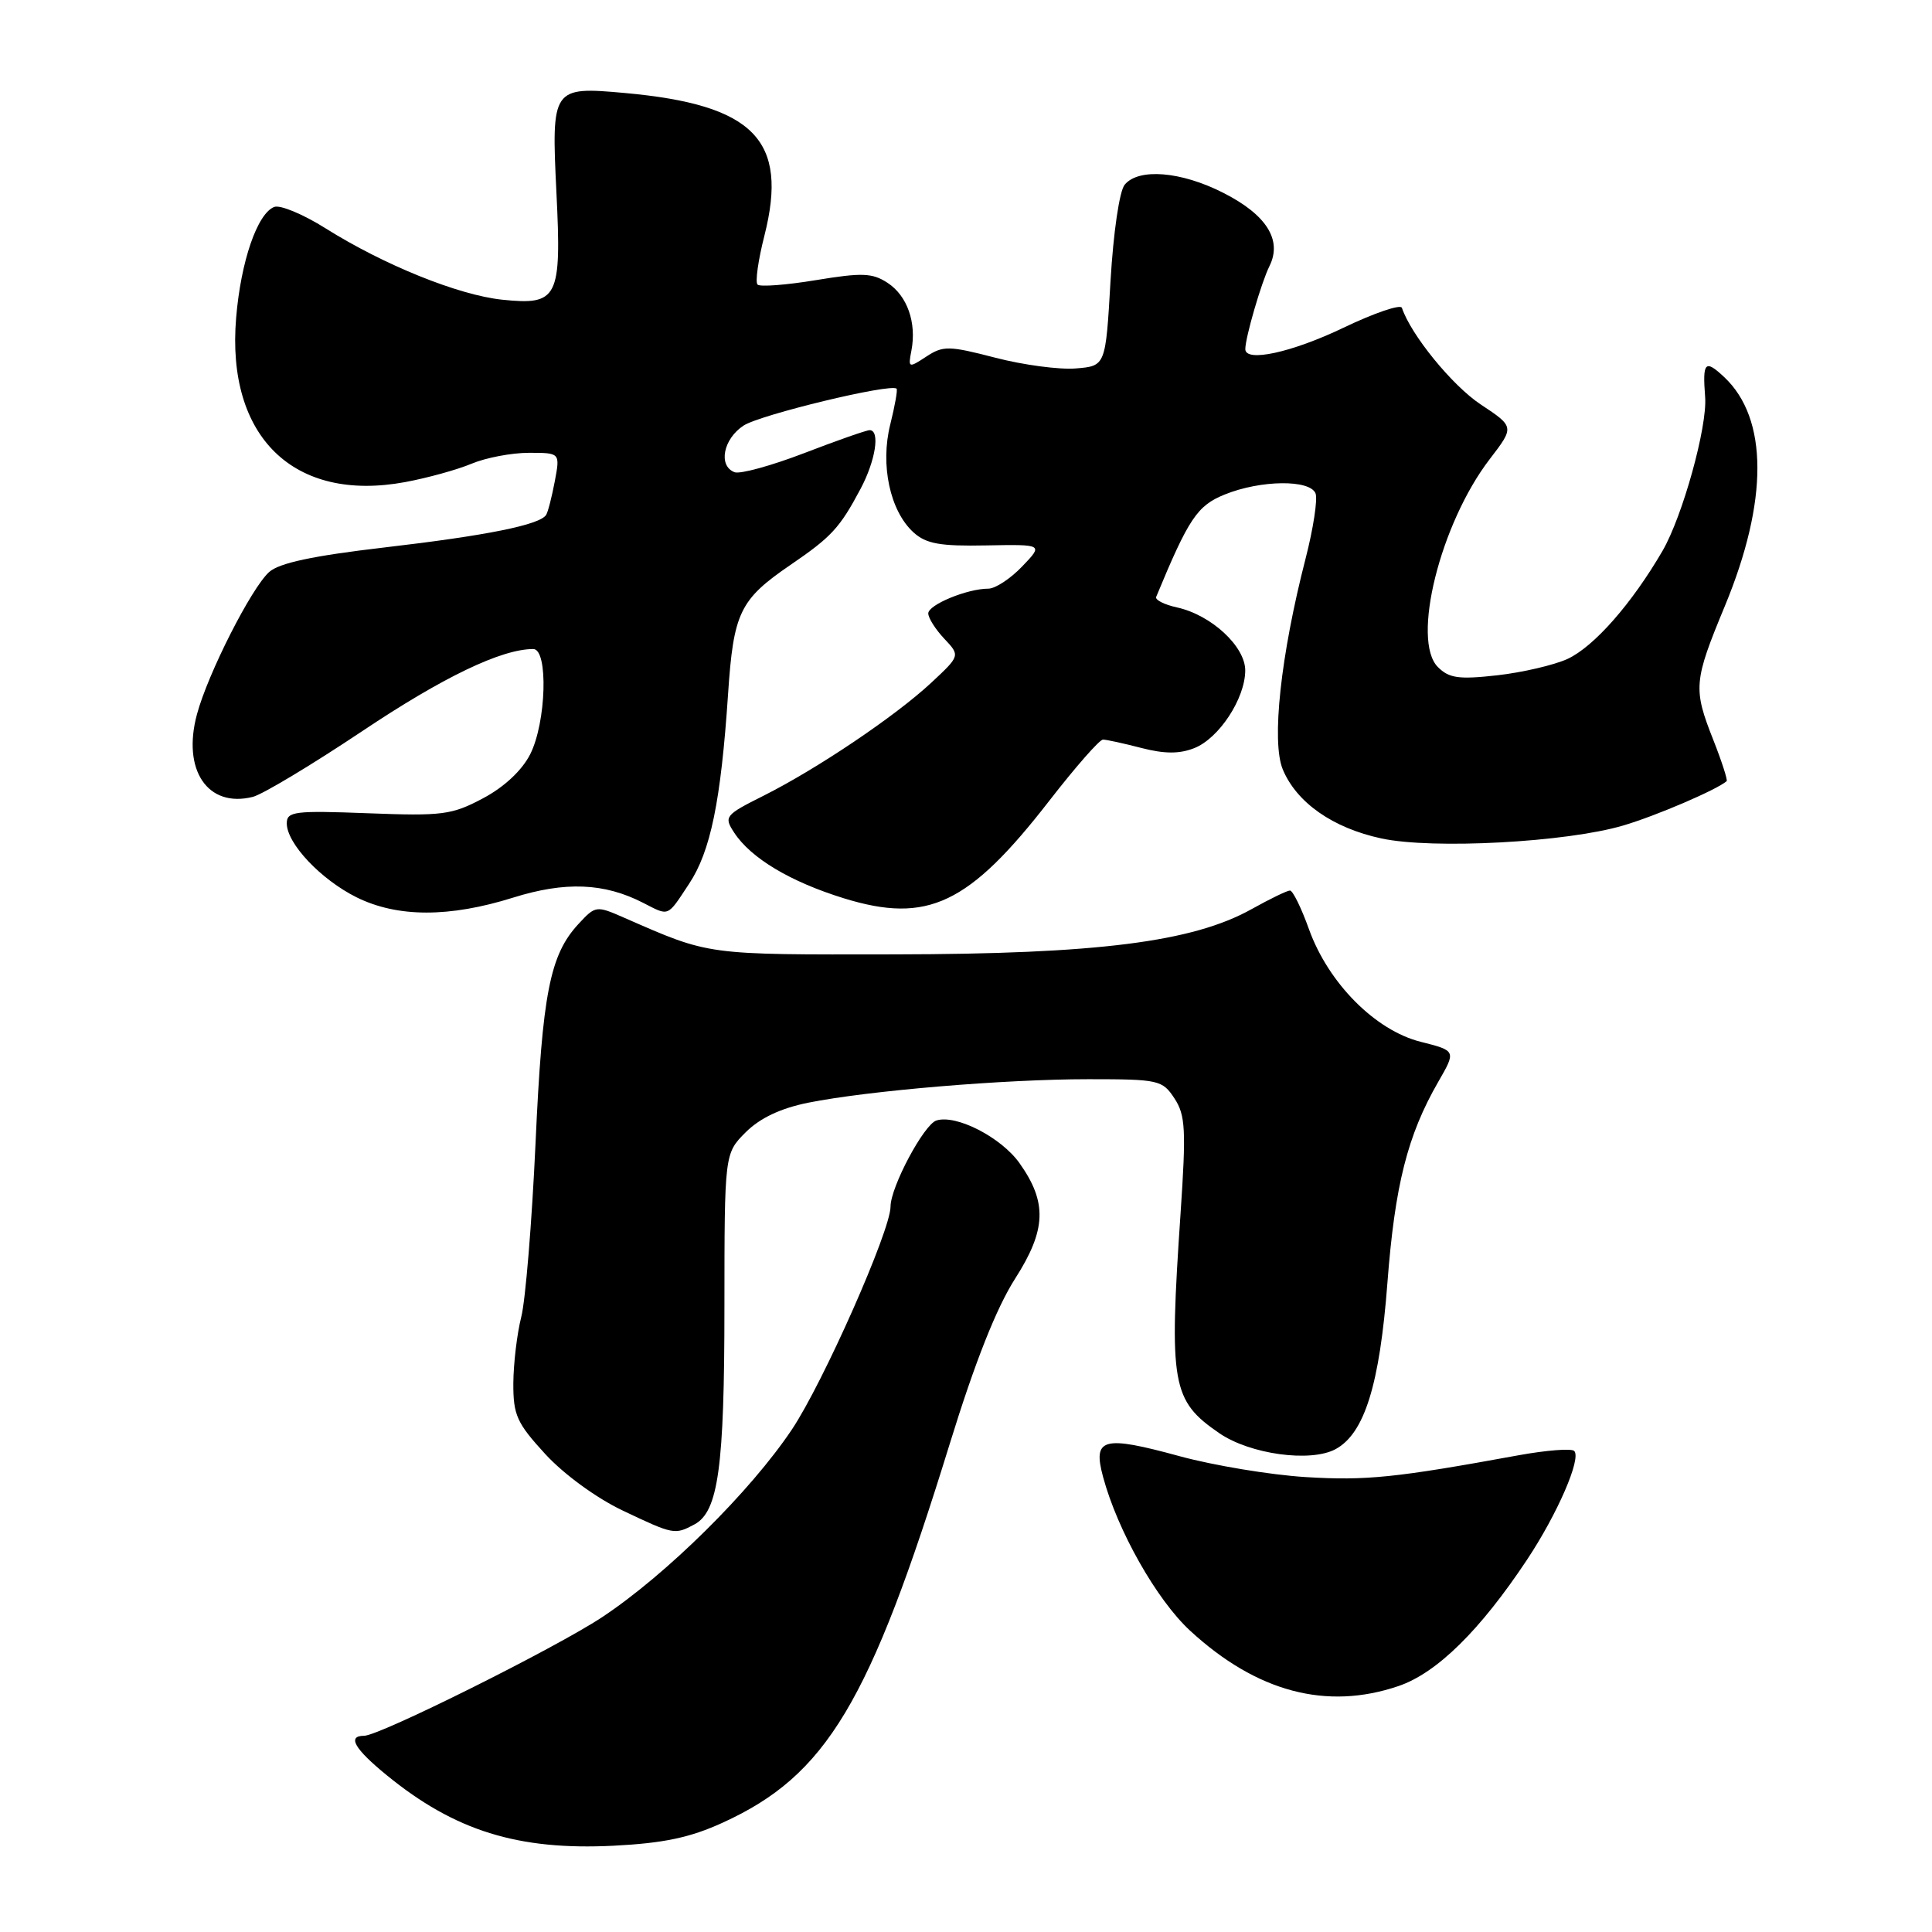 <?xml version="1.0" encoding="UTF-8" standalone="no"?>
<!DOCTYPE svg PUBLIC "-//W3C//DTD SVG 1.1//EN" "http://www.w3.org/Graphics/SVG/1.1/DTD/svg11.dtd" >
<svg xmlns="http://www.w3.org/2000/svg" xmlns:xlink="http://www.w3.org/1999/xlink" version="1.1" viewBox="0 0 256 256">
 <g >
 <path fill="currentColor"
d=" M 95.77 241.51 C 109.51 235.24 115.24 225.69 125.84 191.33 C 129.19 180.47 132.04 173.28 134.52 169.41 C 138.65 162.95 138.78 159.31 135.08 154.11 C 132.65 150.70 126.70 147.64 124.08 148.47 C 122.42 149.00 118.00 157.29 118.00 159.89 C 118.00 163.06 109.08 183.20 104.94 189.40 C 99.43 197.64 88.28 208.66 79.76 214.30 C 73.57 218.39 50.30 229.99 48.25 230.00 C 45.97 230.00 46.95 231.72 51.25 235.23 C 60.26 242.59 68.63 245.20 81.27 244.57 C 87.94 244.23 91.42 243.50 95.77 241.51 Z  M 185.31 223.41 C 190.39 221.68 196.12 216.04 202.34 206.67 C 206.37 200.60 209.57 193.23 208.59 192.26 C 208.23 191.90 204.91 192.16 201.22 192.83 C 184.88 195.82 181.01 196.21 173.00 195.72 C 168.32 195.43 160.82 194.18 156.33 192.96 C 146.13 190.17 144.77 190.53 146.16 195.69 C 148.08 202.83 153.26 211.98 157.69 216.07 C 166.51 224.20 175.77 226.66 185.31 223.41 Z  M 92.02 201.99 C 95.18 200.30 95.99 194.41 95.99 173.17 C 96.00 152.85 96.00 152.85 98.81 150.03 C 100.70 148.15 103.42 146.86 107.06 146.12 C 115.02 144.52 133.07 143.00 144.23 143.00 C 153.54 143.00 154.02 143.11 155.62 145.54 C 157.08 147.77 157.18 149.67 156.43 160.79 C 154.89 183.49 155.26 185.58 161.57 189.91 C 165.64 192.70 173.63 193.80 176.95 192.03 C 180.79 189.97 182.81 183.52 183.84 169.98 C 184.83 157.04 186.50 150.43 190.57 143.36 C 192.95 139.23 192.95 139.23 188.23 138.04 C 182.22 136.52 176.02 130.27 173.45 123.14 C 172.44 120.31 171.30 118.00 170.93 118.00 C 170.56 118.00 168.27 119.11 165.85 120.46 C 158.05 124.82 145.40 126.42 118.50 126.46 C 93.34 126.50 94.15 126.61 82.72 121.61 C 79.01 119.98 78.91 119.99 76.66 122.42 C 72.86 126.52 71.86 131.63 70.96 151.50 C 70.48 161.95 69.63 172.30 69.07 174.50 C 68.51 176.70 68.04 180.65 68.02 183.27 C 68.00 187.51 68.48 188.56 72.25 192.67 C 74.71 195.35 79.03 198.50 82.50 200.15 C 89.25 203.36 89.41 203.39 92.02 201.99 Z  M 67.99 118.94 C 74.89 116.78 80.05 116.98 85.20 119.62 C 88.72 121.42 88.36 121.57 91.30 117.12 C 94.16 112.81 95.52 106.16 96.47 92.00 C 97.19 81.16 98.02 79.45 104.73 74.86 C 110.17 71.15 111.27 69.96 114.02 64.79 C 116.02 61.04 116.65 57.00 115.23 57.00 C 114.80 57.00 110.90 58.37 106.56 60.04 C 102.21 61.71 98.06 62.85 97.33 62.57 C 95.13 61.73 95.83 58.16 98.53 56.39 C 100.73 54.95 117.99 50.78 118.80 51.50 C 118.96 51.64 118.58 53.77 117.97 56.22 C 116.61 61.60 117.93 67.72 121.05 70.55 C 122.72 72.06 124.56 72.39 130.69 72.27 C 138.25 72.13 138.25 72.13 135.44 75.06 C 133.89 76.68 131.88 78.00 130.96 78.00 C 128.17 78.00 123.00 80.13 123.00 81.28 C 123.00 81.88 123.95 83.39 125.12 84.63 C 127.24 86.88 127.24 86.88 123.37 90.49 C 118.61 94.91 108.30 101.86 101.17 105.44 C 96.06 108.00 95.90 108.21 97.27 110.31 C 99.49 113.71 104.71 116.83 111.82 119.03 C 122.92 122.45 128.38 119.85 139.08 106.05 C 142.52 101.62 145.69 98.00 146.15 98.00 C 146.60 98.00 148.89 98.50 151.24 99.11 C 154.31 99.90 156.27 99.91 158.25 99.13 C 161.52 97.84 164.99 92.56 165.00 88.84 C 165.00 85.65 160.50 81.49 155.97 80.49 C 154.28 80.12 153.03 79.49 153.20 79.09 C 157.50 68.70 158.64 67.00 162.27 65.53 C 167.05 63.59 173.60 63.52 174.32 65.39 C 174.61 66.16 174.02 70.05 172.99 74.04 C 169.69 86.86 168.46 98.28 169.97 101.94 C 171.80 106.35 176.61 109.72 183.05 111.10 C 189.85 112.56 207.58 111.61 215.10 109.38 C 219.47 108.09 227.45 104.66 228.79 103.51 C 228.94 103.37 228.16 100.93 227.04 98.09 C 224.33 91.24 224.41 90.30 228.55 80.31 C 234.33 66.36 234.30 55.45 228.47 49.97 C 225.92 47.58 225.58 47.94 225.94 52.61 C 226.25 56.52 222.95 68.41 220.30 72.98 C 216.23 79.98 211.23 85.67 207.71 87.31 C 205.94 88.12 201.76 89.10 198.40 89.48 C 193.30 90.05 192.01 89.87 190.53 88.39 C 186.99 84.85 190.84 69.39 197.38 60.86 C 200.68 56.56 200.68 56.56 196.20 53.59 C 192.45 51.11 186.96 44.38 185.76 40.79 C 185.59 40.28 182.10 41.47 178.01 43.43 C 171.14 46.72 164.99 48.05 165.01 46.25 C 165.02 44.69 167.14 37.41 168.21 35.26 C 169.93 31.80 167.82 28.45 162.07 25.54 C 156.48 22.70 150.87 22.25 149.03 24.47 C 148.33 25.30 147.53 30.78 147.15 37.22 C 146.50 48.50 146.50 48.50 142.55 48.82 C 140.38 49.00 135.58 48.36 131.89 47.40 C 125.72 45.80 124.97 45.79 122.74 47.25 C 120.38 48.80 120.32 48.77 120.77 46.44 C 121.47 42.75 120.22 39.19 117.61 37.48 C 115.59 36.16 114.24 36.11 108.11 37.12 C 104.18 37.77 100.70 38.03 100.38 37.71 C 100.05 37.39 100.46 34.47 101.29 31.22 C 104.50 18.55 99.93 13.87 82.77 12.32 C 73.17 11.45 73.05 11.63 73.73 25.52 C 74.42 39.53 73.94 40.48 66.53 39.71 C 60.73 39.10 50.87 35.11 43.13 30.25 C 40.18 28.39 37.12 27.12 36.34 27.42 C 34.10 28.28 31.91 34.63 31.29 42.11 C 29.96 57.89 38.93 66.61 53.68 63.88 C 56.60 63.34 60.56 62.25 62.47 61.45 C 64.37 60.65 67.80 60.00 70.08 60.00 C 74.22 60.00 74.22 60.00 73.52 63.74 C 73.13 65.80 72.62 67.81 72.37 68.22 C 71.55 69.54 64.54 70.96 50.95 72.54 C 41.44 73.65 36.99 74.60 35.66 75.80 C 33.29 77.94 27.55 89.25 26.10 94.64 C 24.10 102.04 27.52 107.09 33.50 105.59 C 34.80 105.26 41.32 101.34 48.00 96.88 C 58.72 89.71 66.44 86.00 70.66 86.00 C 72.67 86.00 72.39 95.73 70.25 99.95 C 69.16 102.09 66.80 104.30 64.00 105.78 C 59.87 107.98 58.61 108.14 48.75 107.76 C 39.03 107.39 38.00 107.52 38.00 109.10 C 38.00 111.77 42.52 116.55 47.25 118.90 C 52.67 121.58 59.53 121.59 67.99 118.94 Z "/>
</g>
</svg>